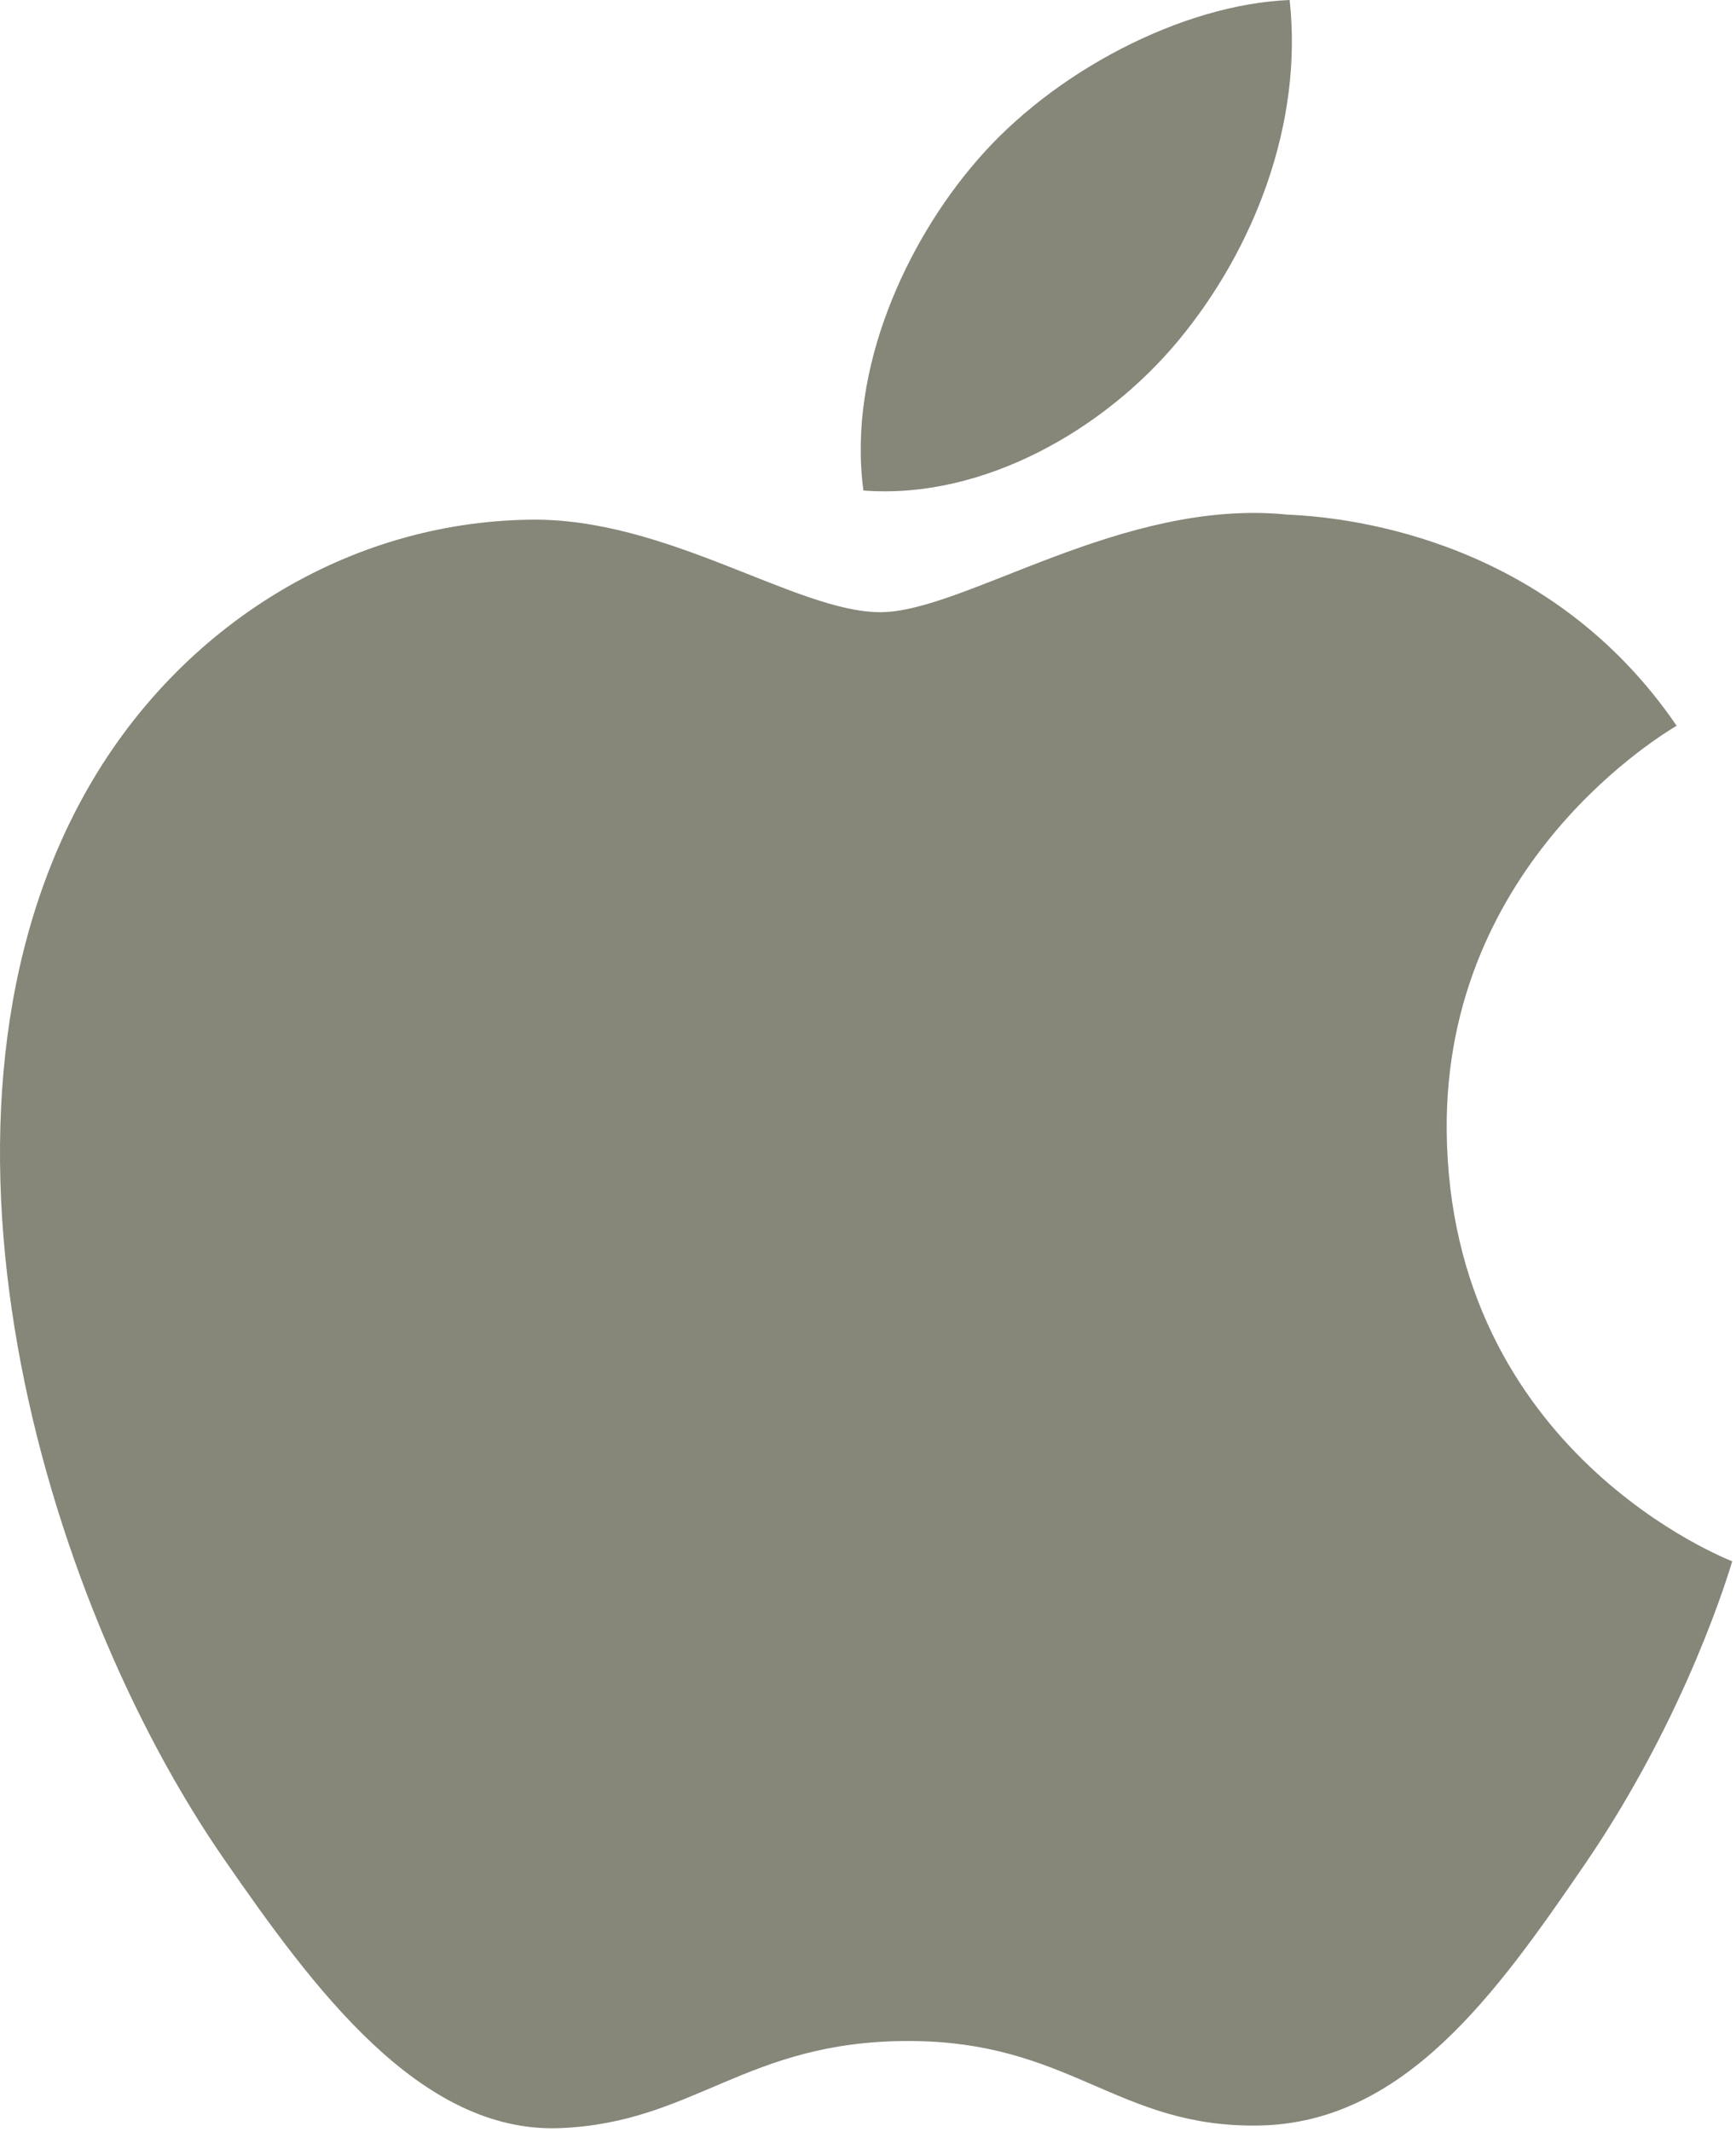 <?xml version="1.0" encoding="UTF-8" standalone="no"?>
<svg width="457px" height="561px" viewBox="0 0 457 561" version="1.1" xmlns="http://www.w3.org/2000/svg" xmlns:xlink="http://www.w3.org/1999/xlink" xmlns:sketch="http://www.bohemiancoding.com/sketch/ns">
    <!-- Generator: Sketch 3.2.2 (9983) - http://www.bohemiancoding.com/sketch -->
    <title>Slice 1</title>
    <desc>Created with Sketch.</desc>
    <defs></defs>
    <g id="Page-1" stroke="none" stroke-width="1" fill="none" fill-rule="evenodd" sketch:type="MSPage">
        <g id="Apple_logo_black" sketch:type="MSLayerGroup" fill="#868679">
            <path d="M380.844,297.529 C381.631,382.28 455.193,410.483 456.008,410.843 C455.386,412.832 444.254,451.035 417.252,490.496 C393.91,524.612 369.684,558.603 331.521,559.307 C294.022,559.998 281.964,537.07 239.092,537.07 C196.233,537.07 182.836,558.603 147.339,559.998 C110.502,561.392 82.451,523.106 58.915,489.115 C10.822,419.585 -25.931,292.64 23.419,206.95 C47.935,164.396 91.747,137.449 139.301,136.758 C175.474,136.068 209.617,161.094 231.73,161.094 C253.829,161.094 295.32,130.998 338.938,135.418 C357.198,136.178 408.454,142.794 441.367,190.97 C438.715,192.614 380.208,226.674 380.844,297.529 M310.369,89.418 C329.926,65.745 343.089,32.79 339.498,0 C311.308,1.133 277.22,18.785 257,42.445 C238.879,63.397 223.009,96.932 227.291,129.073 C258.712,131.504 290.811,113.106 310.369,89.418" id="Shape" sketch:type="MSShapeGroup"></path>
        </g>
    </g>
</svg>